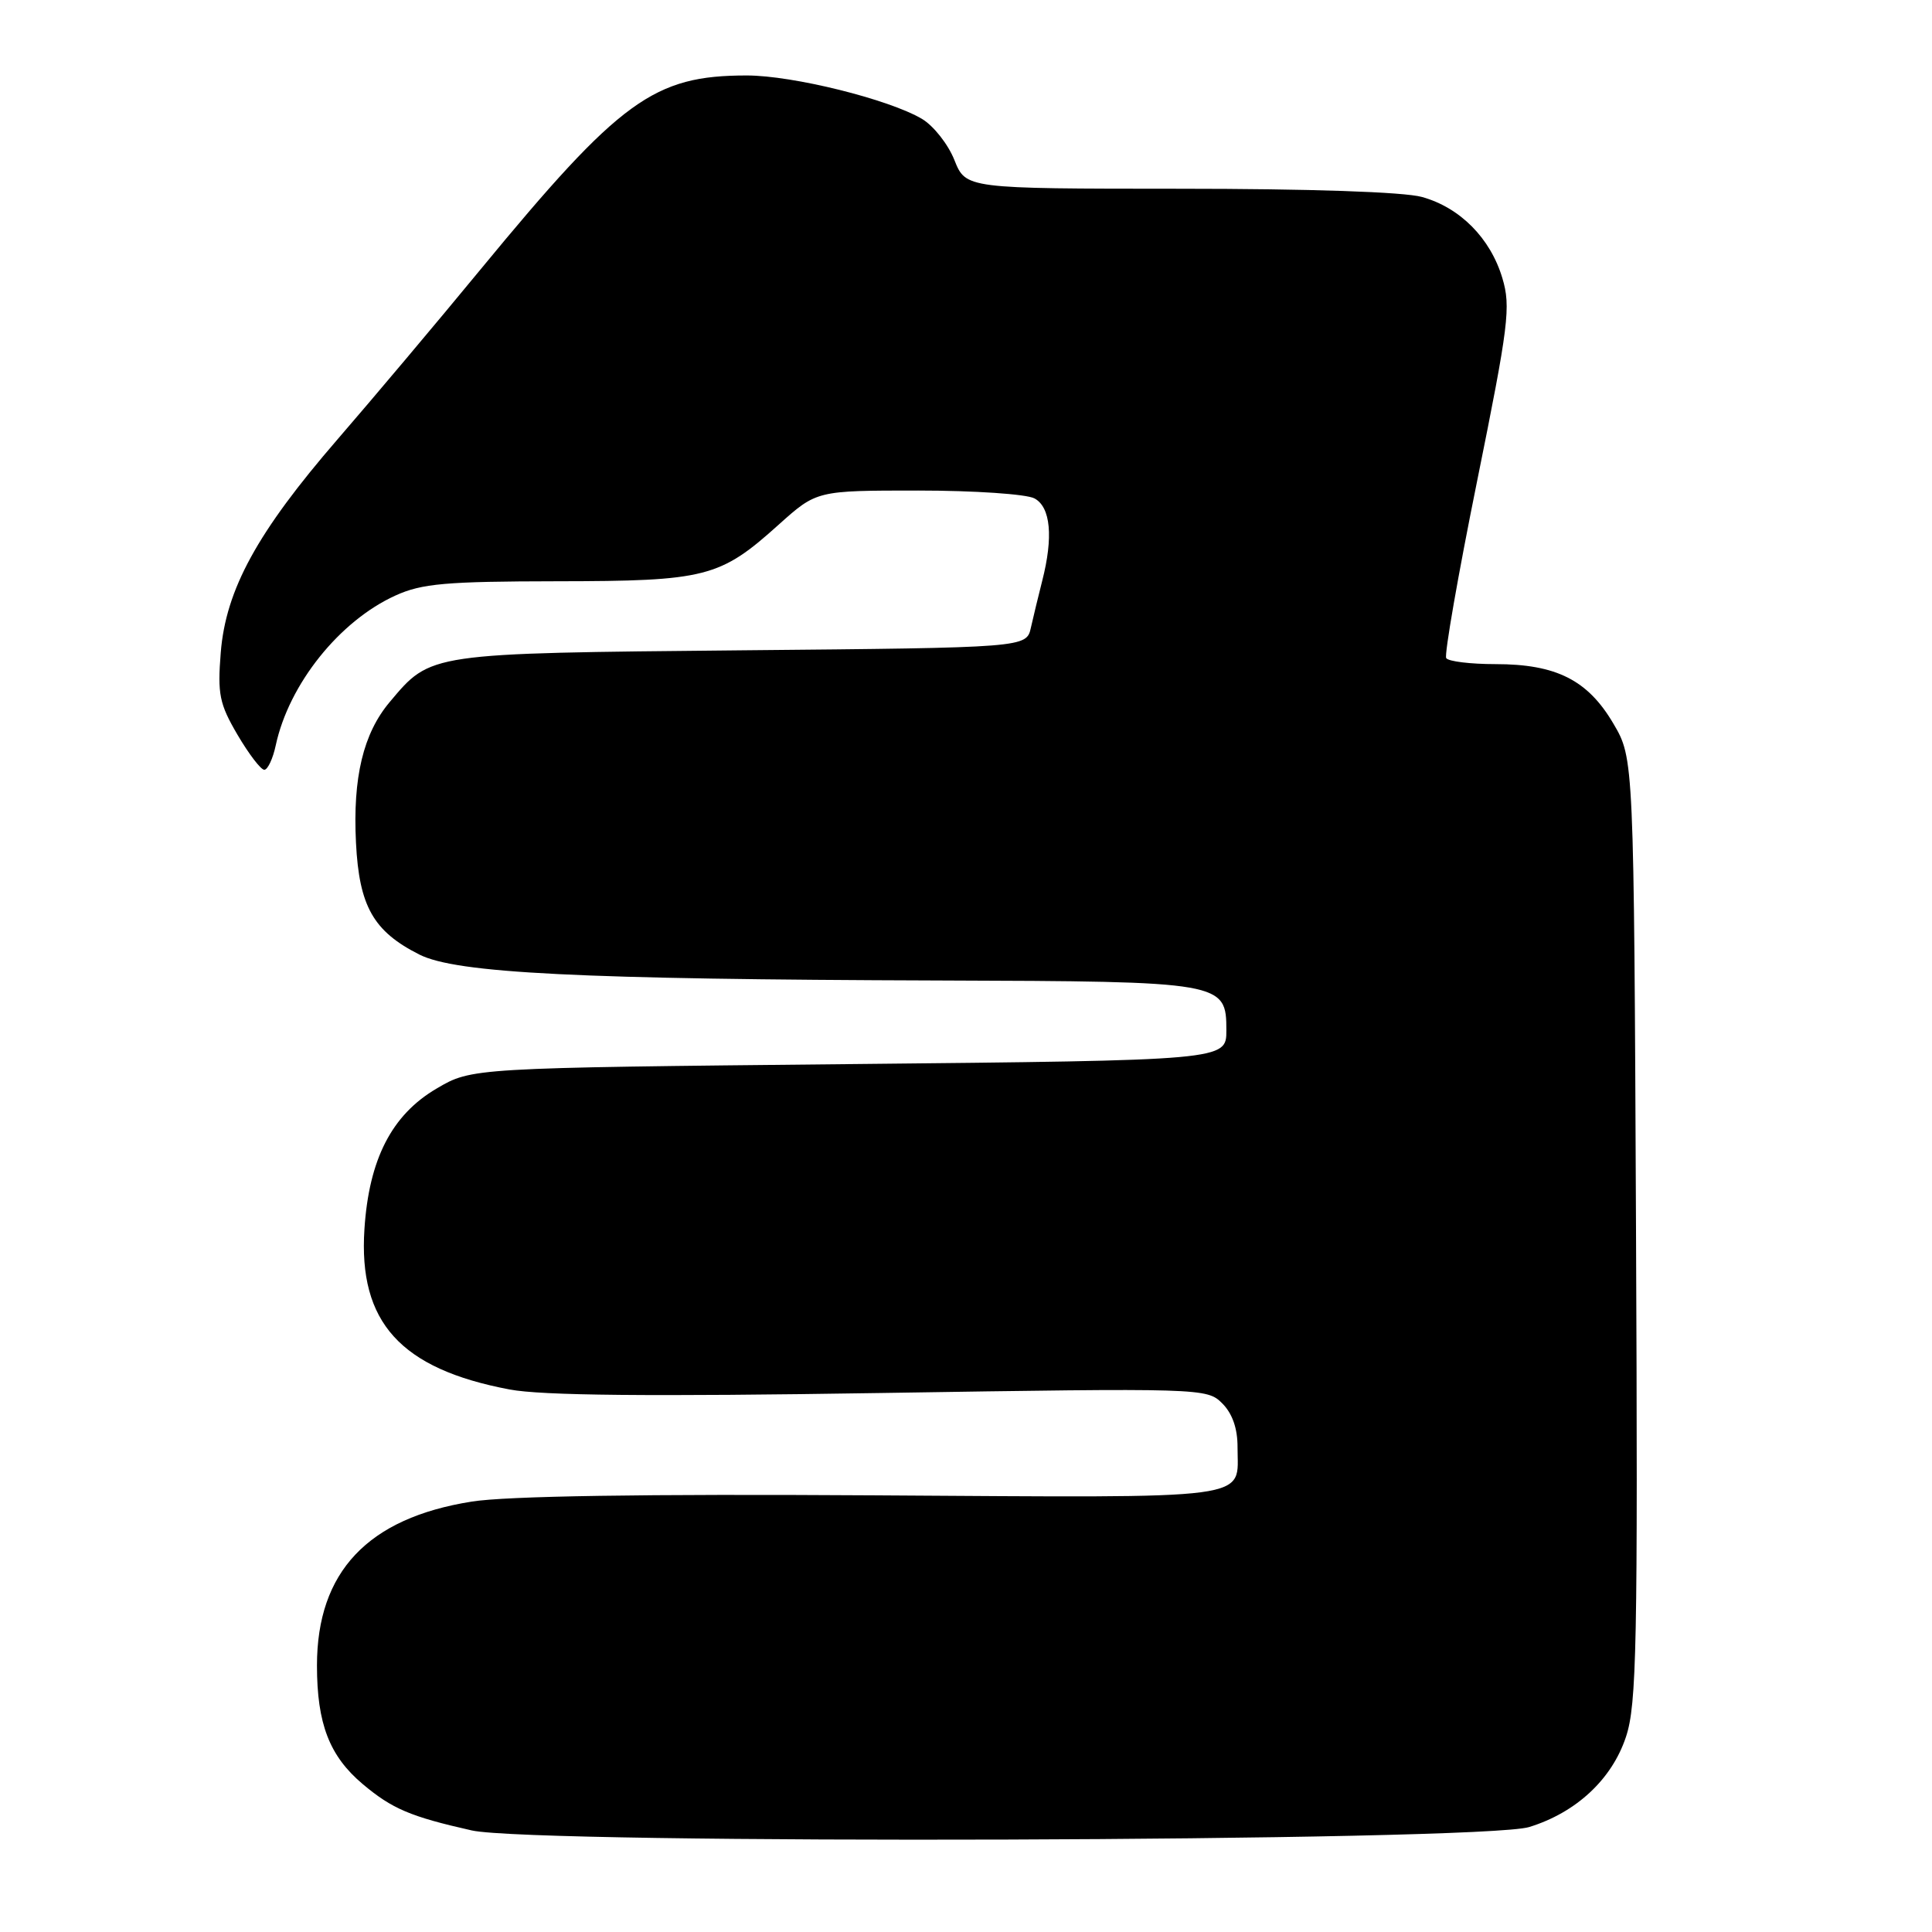 <?xml version="1.0" encoding="UTF-8" standalone="no"?>
<!DOCTYPE svg PUBLIC "-//W3C//DTD SVG 1.1//EN" "http://www.w3.org/Graphics/SVG/1.1/DTD/svg11.dtd" >
<svg xmlns="http://www.w3.org/2000/svg" xmlns:xlink="http://www.w3.org/1999/xlink" version="1.1" viewBox="0 0 256 256">
 <g >
 <path fill="currentColor"
d=" M 202.63 242.09 C 208.86 240.17 213.59 235.76 215.45 230.14 C 216.87 225.87 217.03 218.03 216.78 162.90 C 216.50 100.50 216.50 100.50 213.78 95.88 C 210.39 90.11 206.21 88.00 198.16 88.00 C 194.84 88.00 191.90 87.64 191.63 87.20 C 191.36 86.77 193.20 76.20 195.73 63.72 C 199.91 43.06 200.21 40.65 199.07 36.85 C 197.49 31.56 193.46 27.50 188.42 26.10 C 186.02 25.43 173.53 25.01 156.24 25.01 C 127.98 25.00 127.98 25.00 126.46 21.20 C 125.63 19.11 123.69 16.66 122.16 15.75 C 117.75 13.15 105.05 10.00 98.95 10.00 C 86.63 10.00 82.19 13.23 63.70 35.67 C 57.89 42.73 49.35 52.87 44.72 58.22 C 34.09 70.51 29.92 78.11 29.25 86.48 C 28.81 91.97 29.07 93.27 31.47 97.36 C 32.97 99.91 34.56 102.00 35.02 102.00 C 35.47 102.00 36.16 100.54 36.54 98.75 C 38.29 90.64 44.98 82.28 52.40 78.91 C 55.89 77.32 59.09 77.04 73.78 77.02 C 93.56 77.00 95.39 76.53 103.19 69.51 C 108.22 65.00 108.22 65.00 121.67 65.00 C 129.08 65.00 136.00 65.47 137.07 66.04 C 139.22 67.19 139.59 71.16 138.09 77.00 C 137.60 78.92 136.93 81.70 136.60 83.16 C 136.01 85.82 136.01 85.82 98.25 86.17 C 56.68 86.57 57.12 86.50 51.65 93.01 C 48.13 97.18 46.73 103.03 47.17 111.67 C 47.59 120.09 49.48 123.41 55.56 126.48 C 60.46 128.96 76.74 129.77 124.50 129.92 C 162.10 130.04 162.50 130.11 162.50 136.53 C 162.50 140.50 162.50 140.50 112.50 141.00 C 62.50 141.50 62.50 141.50 57.85 144.24 C 51.90 147.73 48.89 153.61 48.29 162.86 C 47.48 175.20 53.07 181.38 67.51 184.11 C 71.76 184.92 86.01 185.06 116.70 184.58 C 159.36 183.91 159.93 183.93 161.95 185.95 C 163.30 187.30 163.99 189.29 163.98 191.75 C 163.96 198.87 167.13 198.45 115.81 198.14 C 85.35 197.95 67.10 198.23 62.50 198.97 C 48.73 201.15 42.00 208.28 42.00 220.69 C 42.00 228.41 43.65 232.68 48.06 236.40 C 51.96 239.68 54.38 240.71 62.50 242.54 C 70.89 244.43 196.38 244.03 202.63 242.09 Z "/>
</g>
</svg>